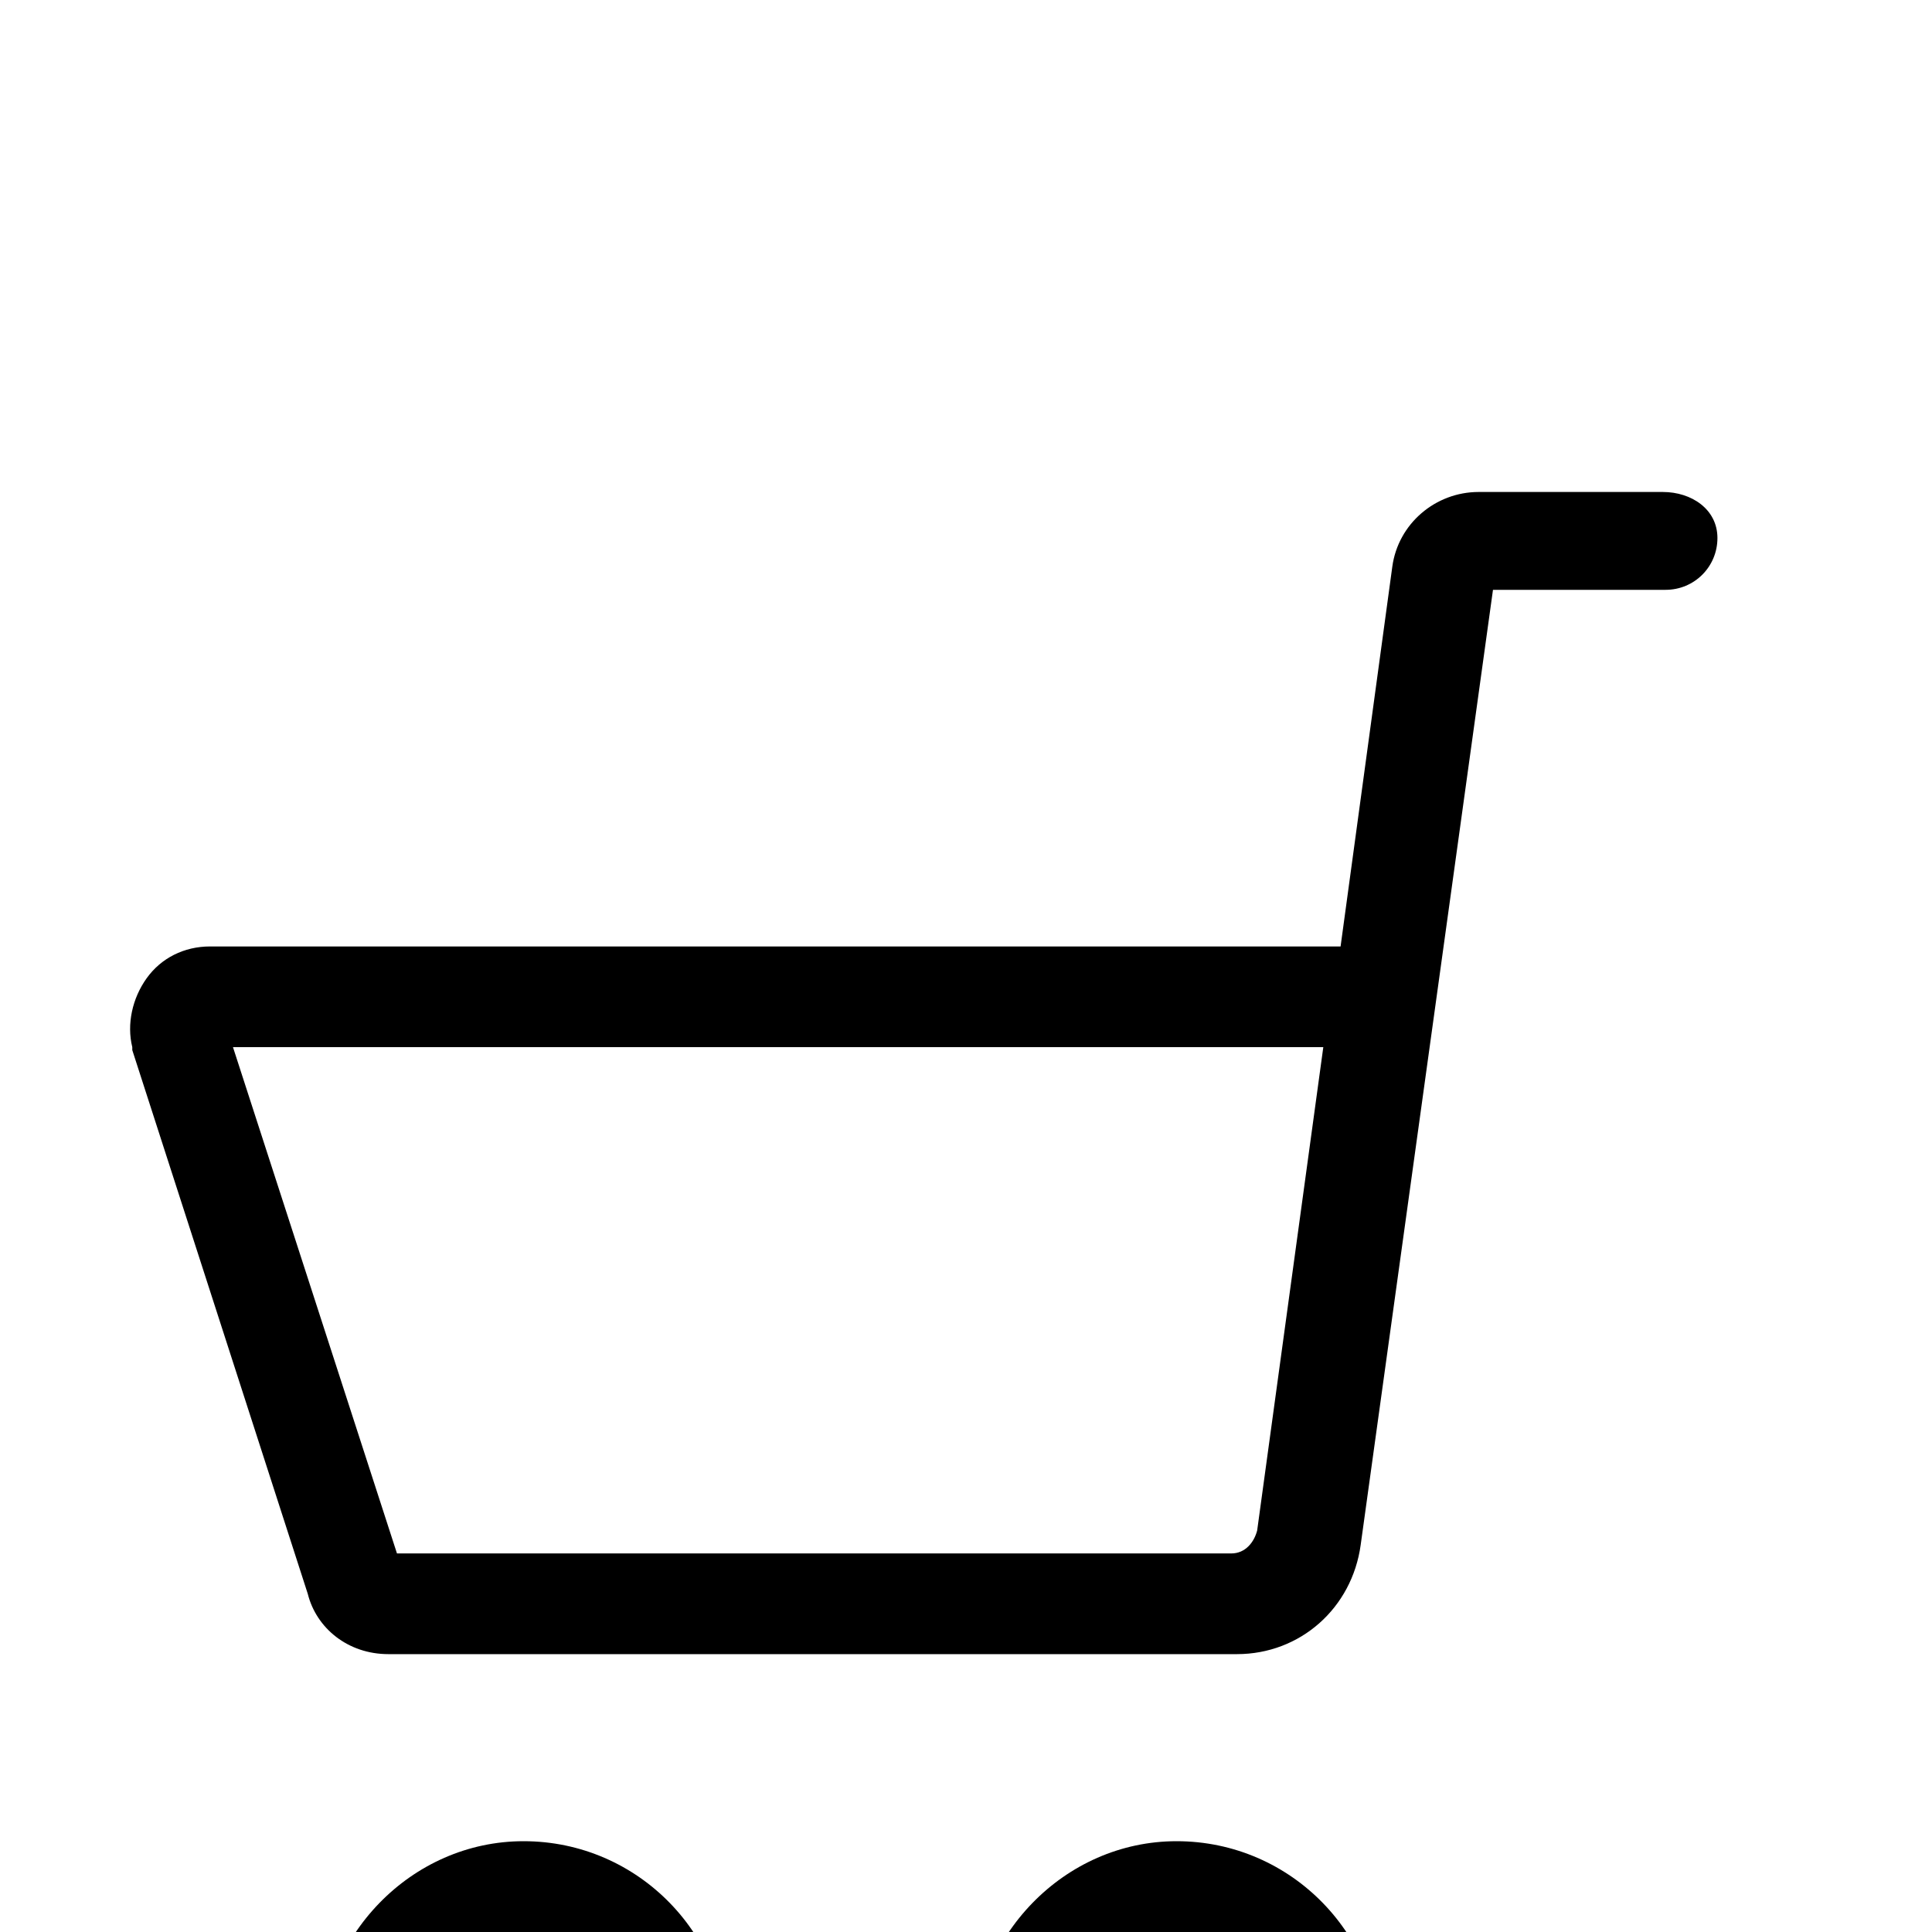 <svg width="17" height="17" viewBox="0 0 17 17" fill="none" xmlns="http://www.w3.org/2000/svg">
<g filter="url(#filter0_d_36_19)">
<path d="M10.353 12.201C9.366 12.201 8.556 13.036 8.556 14.049C8.556 15.061 9.366 15.896 10.353 15.896C11.34 15.896 12.15 15.061 12.15 14.049C12.175 13.036 11.365 12.201 10.353 12.201ZM10.353 15.01C9.847 15.01 9.442 14.58 9.442 14.049C9.442 13.517 9.847 13.087 10.353 13.087C10.859 13.087 11.264 13.517 11.264 14.049C11.289 14.58 10.859 15.01 10.353 15.01Z" fill="black"/>
<path d="M4.607 12.201C3.62 12.201 2.81 13.036 2.81 14.049C2.81 15.061 3.62 15.896 4.607 15.896C5.594 15.896 6.404 15.061 6.404 14.049C6.429 13.036 5.619 12.201 4.607 12.201ZM4.607 15.01C4.101 15.01 3.696 14.58 3.696 14.049C3.696 13.517 4.101 13.087 4.607 13.087C5.113 13.087 5.518 13.517 5.518 14.049C5.543 14.58 5.113 15.01 4.607 15.01Z" fill="black"/>
<path d="M14.631 0.329H13.011C12.631 0.329 12.302 0.608 12.251 0.987L11.796 4.328H1.848C1.62 4.328 1.418 4.43 1.291 4.607C1.164 4.784 1.114 5.012 1.164 5.214V5.24L2.708 10.024C2.784 10.328 3.063 10.555 3.417 10.555H10.884C11.441 10.555 11.897 10.15 11.973 9.593L13.137 1.19H14.656C14.909 1.19 15.112 0.987 15.112 0.734C15.112 0.481 14.884 0.329 14.631 0.329ZM11.062 9.467C11.036 9.568 10.96 9.669 10.834 9.669H3.493L2.05 5.214H11.644L11.062 9.467Z" fill="black"/>
</g>
<defs>
<filter id="filter0_d_36_19" x="-2.855" y="0.329" width="21.967" height="23.567" filterUnits="userSpaceOnUse" color-interpolation-filters="sRGB">
<feFlood flood-opacity="0" result="BackgroundImageFix"/>
<feColorMatrix in="SourceAlpha" type="matrix" values="0 0 0 0 0 0 0 0 0 0 0 0 0 0 0 0 0 0 127 0" result="hardAlpha"/>
<feOffset dy="4"/>
<feGaussianBlur stdDeviation="2"/>
<feComposite in2="hardAlpha" operator="out"/>
<feColorMatrix type="matrix" values="0 0 0 0 0 0 0 0 0 0 0 0 0 0 0 0 0 0 0.25 0"/>
<feBlend mode="normal" in2="BackgroundImageFix" result="effect1_dropShadow_36_19"/>
<feBlend mode="normal" in="SourceGraphic" in2="effect1_dropShadow_36_19" result="shape"/>
</filter>
</defs>
</svg>
